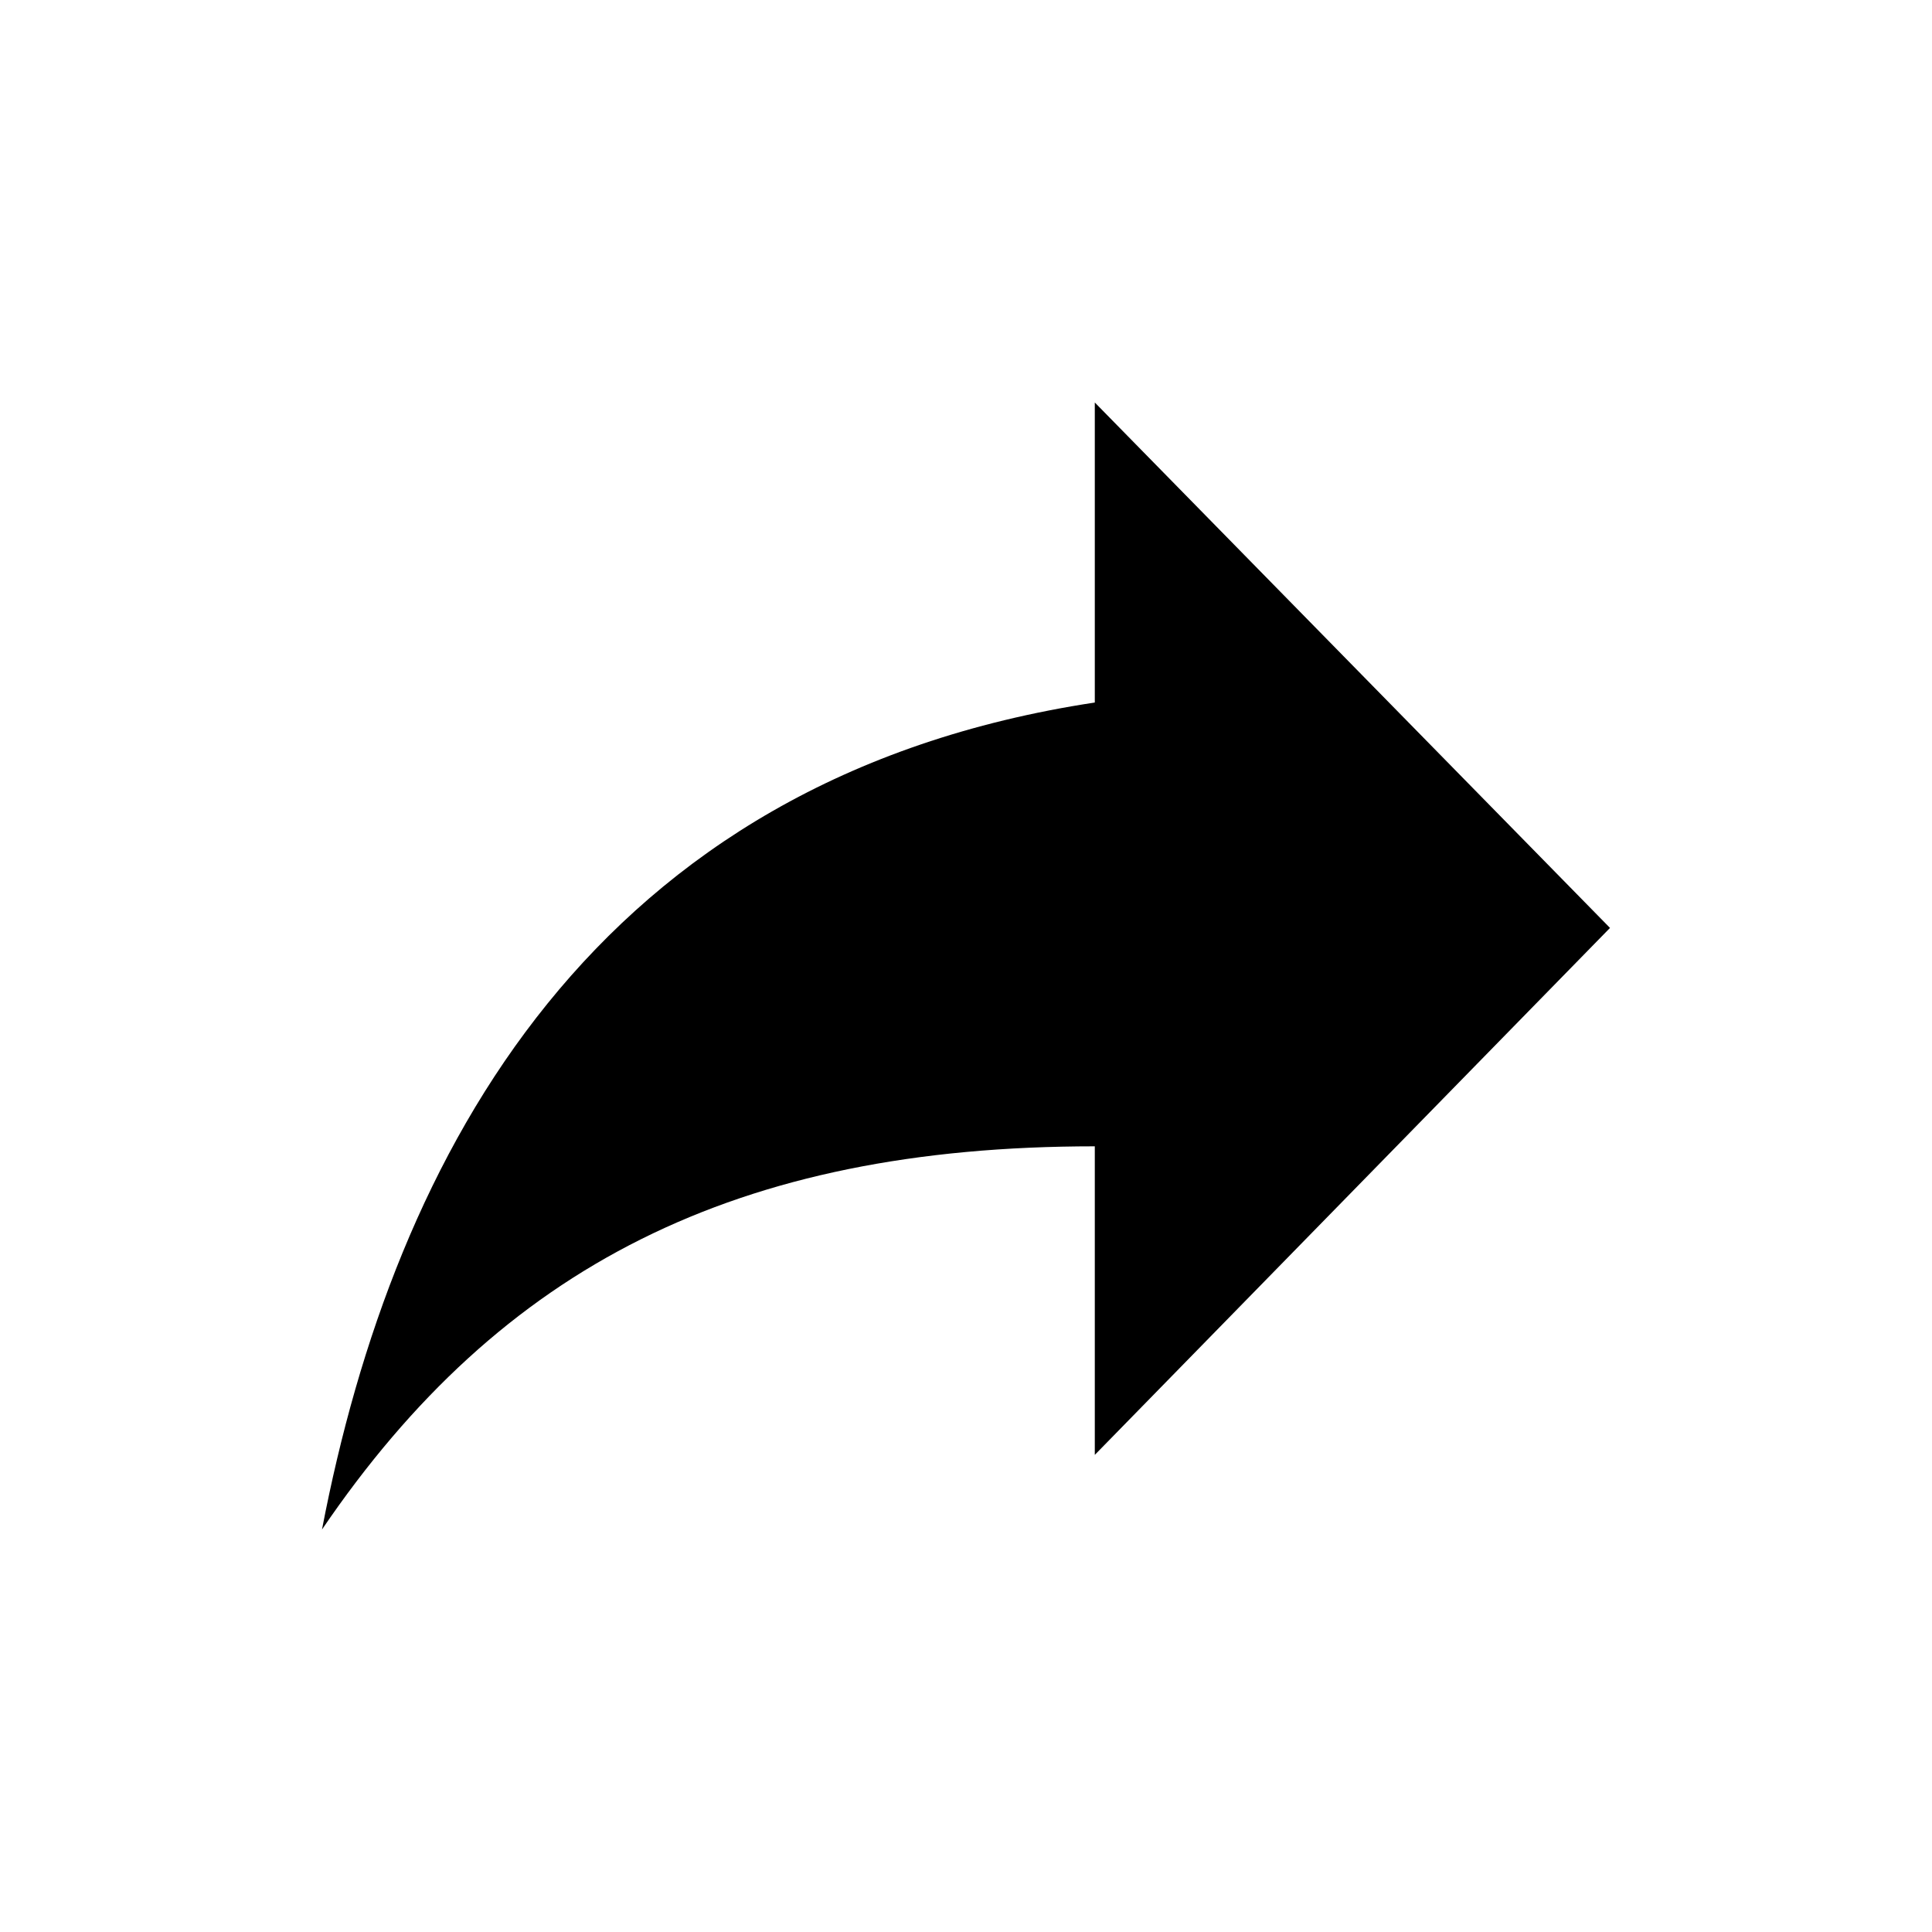<svg xmlns="http://www.w3.org/2000/svg" width="24" height="24" viewBox="0 0 24 24" fill="none">
<path d="M13.6 18.073V14.24C9.152 14.24 6.224 15.727 4 19C4.896 14.328 7.376 9.672 13.6 8.727V5L20 11.527L13.6 18.073Z" fill="currentColor"/>
</svg>